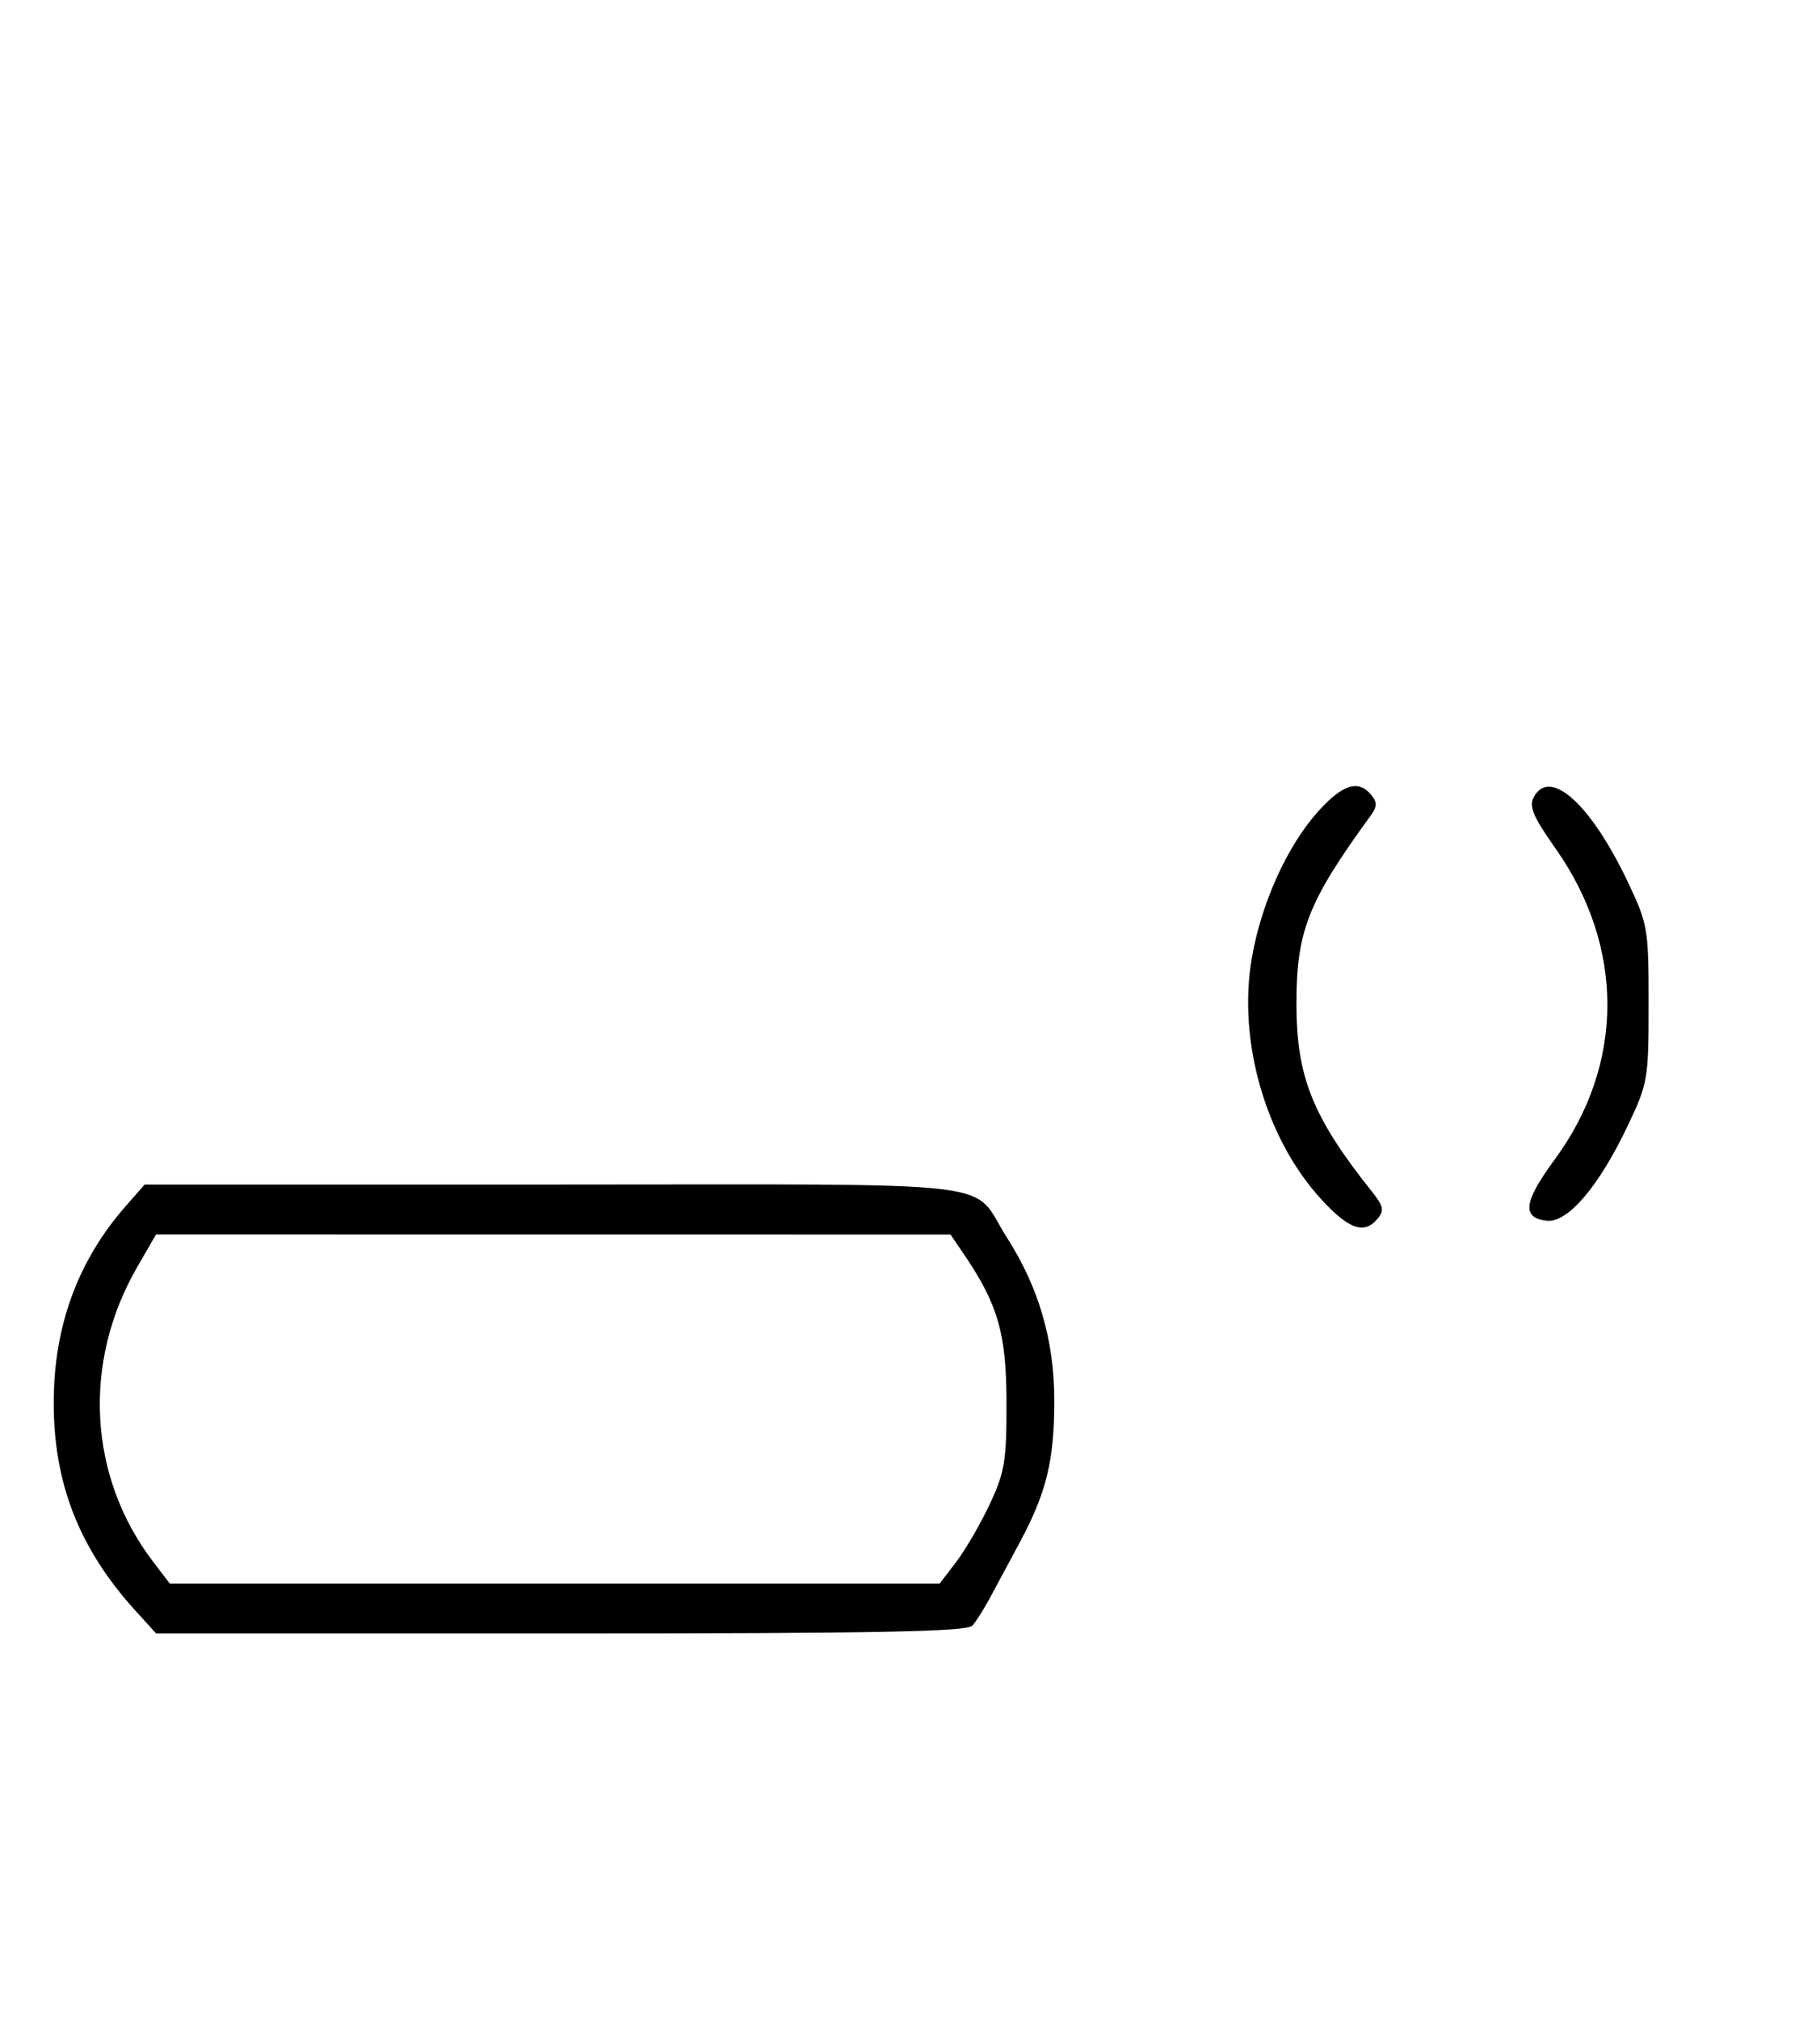 <svg xmlns="http://www.w3.org/2000/svg" width="292" height="324" viewBox="0 0 292 324" version="1.1">
	<path d="M 211.505 130.127 C 206.520 135.644, 202.336 144.901, 200.828 153.750 C 198.559 167.065, 203.101 182.730, 212.042 192.430 C 216.456 197.219, 218.894 198.038, 221.038 195.454 C 222.105 194.168, 221.958 193.452, 220.166 191.204 C 210.599 179.203, 208 172.750, 208 161 C 208 149.342, 209.867 144.607, 219.872 130.882 C 220.972 129.373, 220.998 128.702, 220 127.500 C 217.933 125.010, 215.428 125.784, 211.505 130.127 M 246.075 127.861 C 245.276 129.352, 245.971 130.989, 249.575 136.107 C 260.708 151.917, 260.654 170.741, 249.432 185.986 C 244.445 192.760, 244.108 195.336, 248.146 195.806 C 251.517 196.197, 256.559 190.269, 261.212 180.443 C 264.384 173.746, 264.500 173.058, 264.500 161 C 264.500 148.942, 264.384 148.254, 261.212 141.557 C 255.263 128.993, 248.664 123.023, 246.075 127.861 M 20.169 193.460 C 12.479 202.218, 8.620 212.757, 8.619 225 C 8.618 238.014, 12.746 248.481, 21.808 258.438 L 25.049 262 89.985 262 C 140.684 262, 155.161 261.726, 156.014 260.750 C 156.615 260.063, 157.870 258.079, 158.803 256.341 C 159.736 254.604, 161.918 250.542, 163.651 247.316 C 167.917 239.374, 169.177 234.142, 169.150 224.480 C 169.123 214.971, 166.648 206.480, 161.605 198.596 C 155.510 189.068, 163.376 190, 89.032 190 L 23.207 190 20.169 193.460 M 22.005 203.250 C 13.176 218.522, 14.167 236.864, 24.557 250.485 L 27.237 254 89 254 L 150.763 254 153.443 250.485 C 154.918 248.552, 157.333 244.390, 158.811 241.235 C 161.197 236.143, 161.497 234.322, 161.484 225 C 161.469 213.941, 160.132 209.259, 154.701 201.257 L 152.500 198.014 88.770 198.007 L 25.040 198 22.005 203.250 " stroke="none" fill="black" fill-rule="evenodd"/>
</svg>